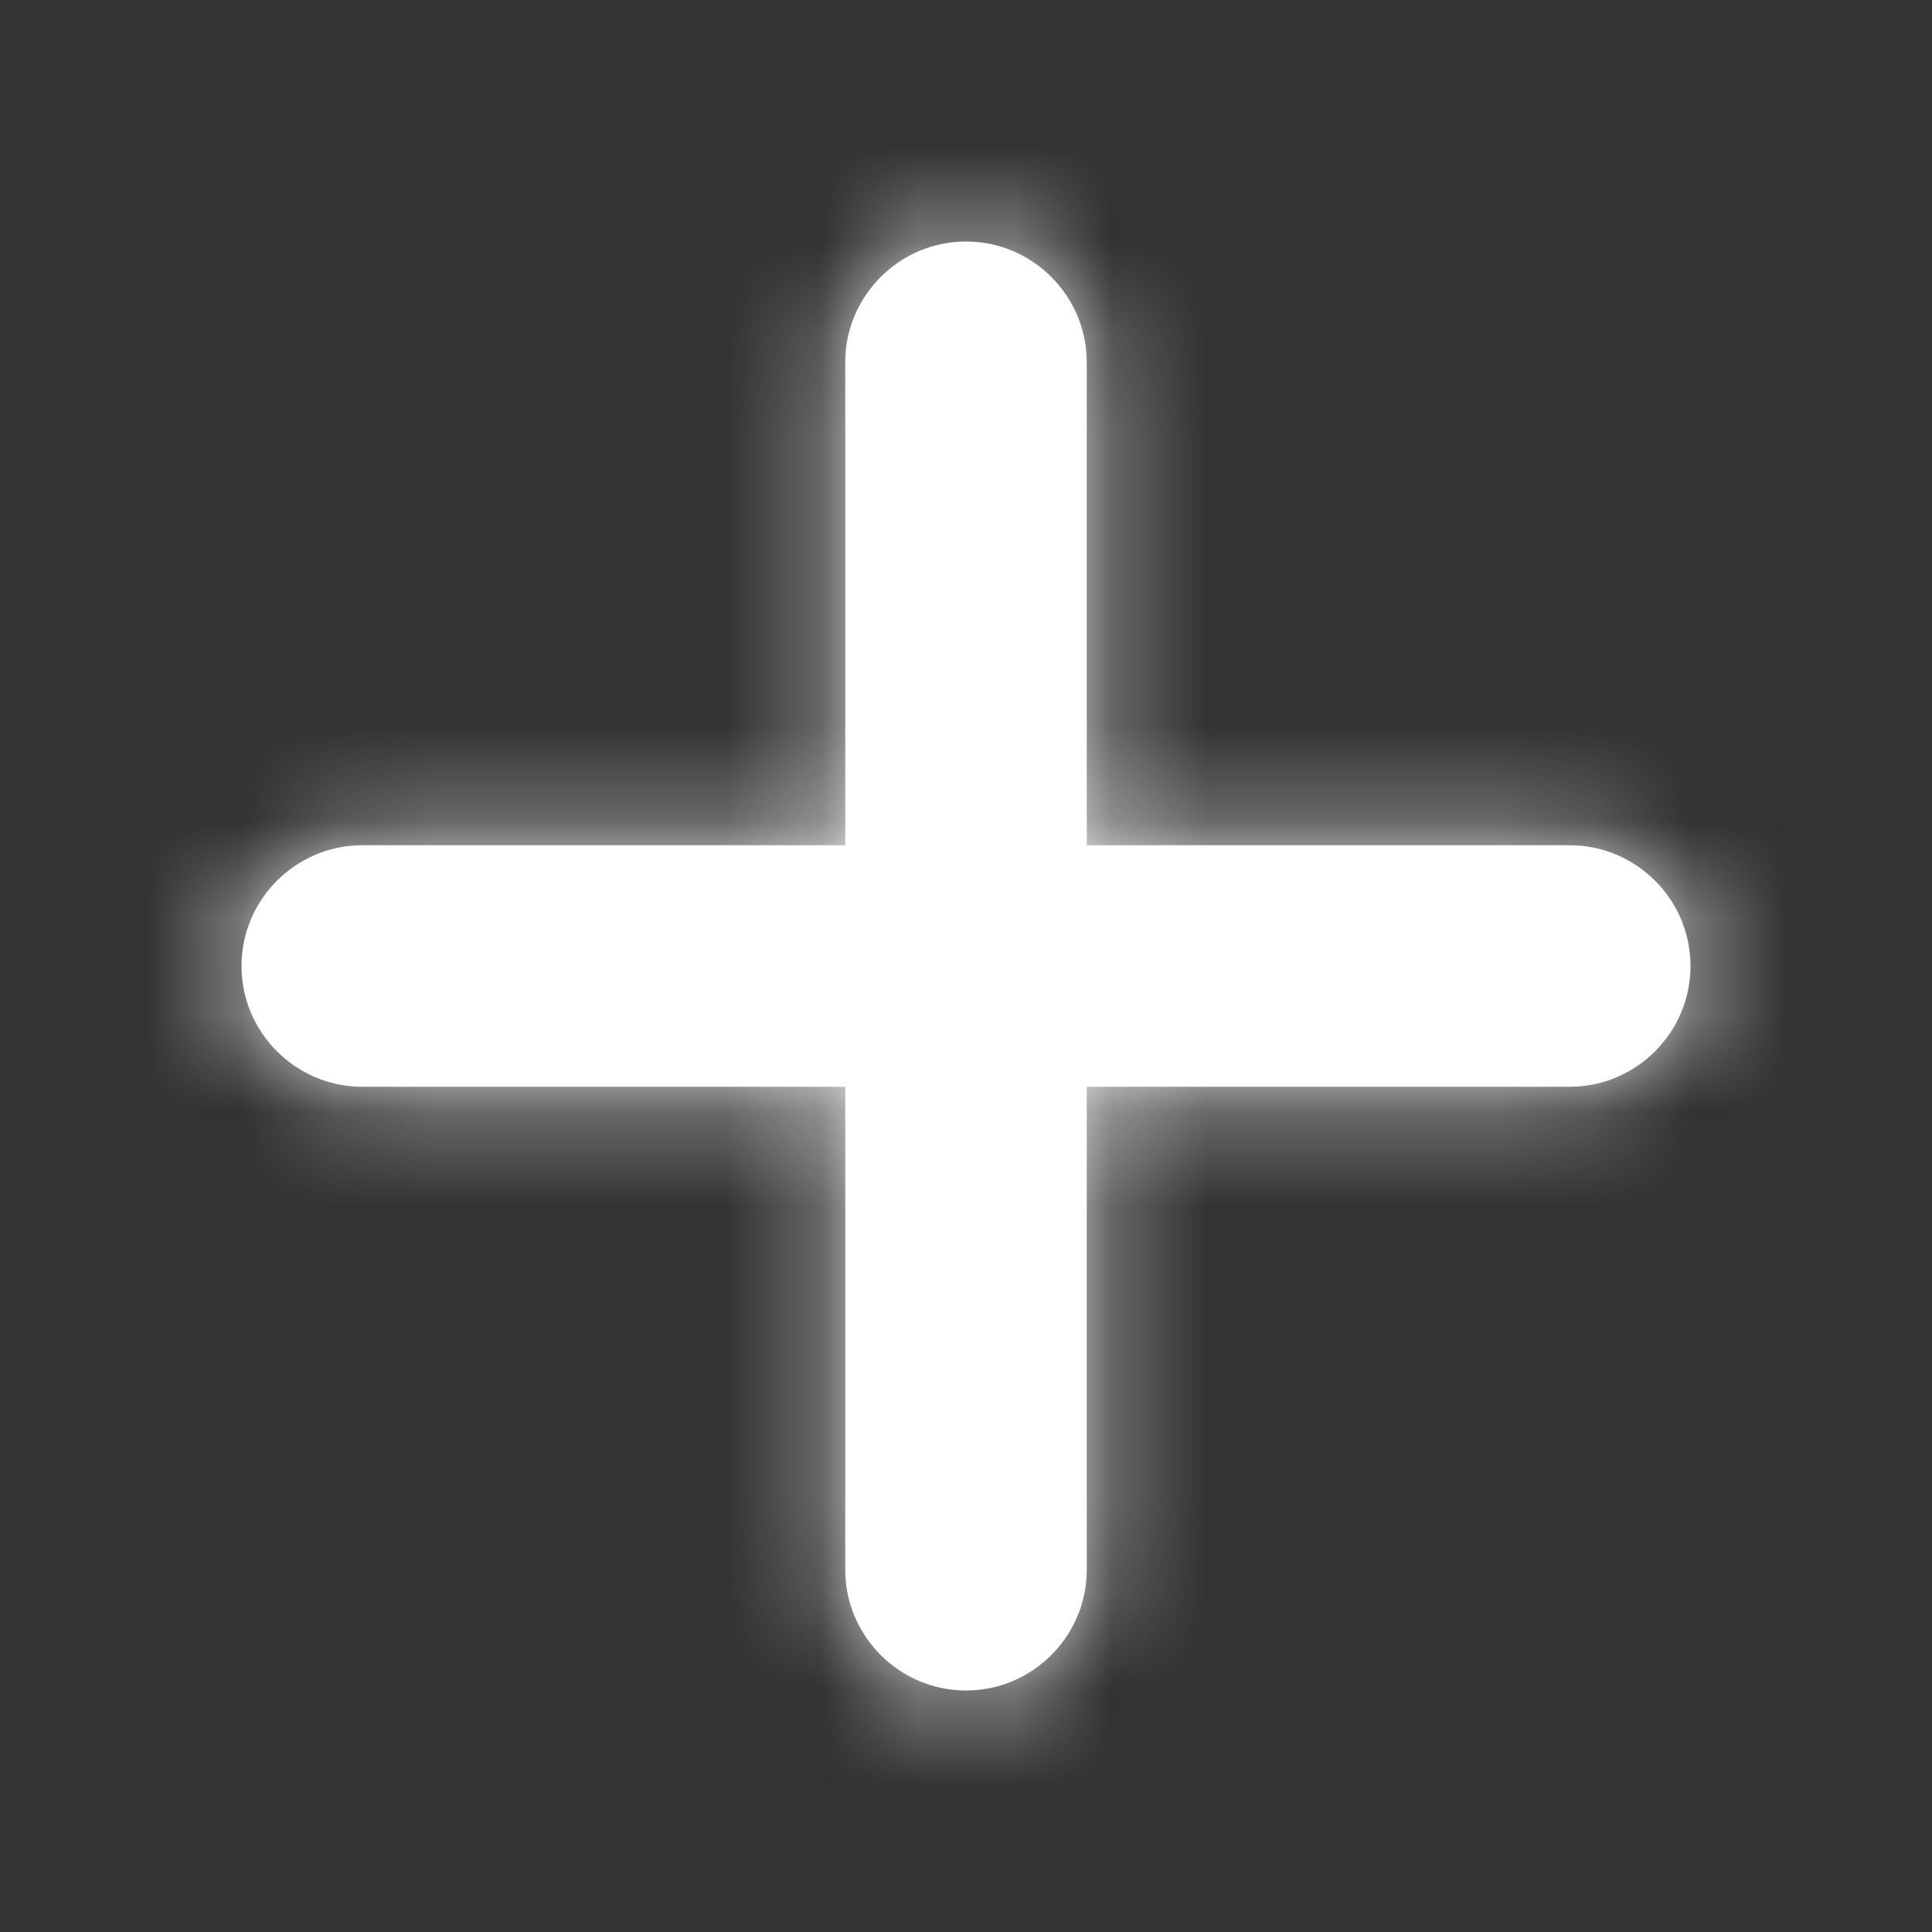 <svg width="20" height="20" viewBox="0 0 20 20" fill="none" xmlns="http://www.w3.org/2000/svg">
<rect x="0" y="0" width="20" height="20" fill="#333333" stroke="none"/>
<path d="M16.25 8.75H11.25V3.75C11.25 3.062 10.688 2.5 10 2.5C9.312 2.5 8.75 3.062 8.75 3.75V8.75H3.75C3.062 8.75 2.5 9.312 2.5 10C2.5 10.688 3.062 11.25 3.75 11.25H8.75V16.25C8.75 16.938 9.312 17.5 10 17.5C10.688 17.5 11.25 16.938 11.25 16.25V11.25H16.25C16.938 11.25 17.5 10.688 17.5 10C17.5 9.312 16.938 8.75 16.25 8.75Z" fill="white"/>
<mask id="mask0" mask-type="alpha" maskUnits="userSpaceOnUse" x="2" y="2" width="16" height="16">
<path d="M16.25 8.75H11.25V3.75C11.25 3.062 10.688 2.5 10 2.5C9.312 2.5 8.75 3.062 8.75 3.75V8.75H3.75C3.062 8.75 2.5 9.312 2.5 10C2.5 10.688 3.062 11.25 3.75 11.25H8.75V16.25C8.75 16.938 9.312 17.5 10 17.5C10.688 17.5 11.25 16.938 11.25 16.25V11.25H16.25C16.938 11.25 17.5 10.688 17.5 10C17.5 9.312 16.938 8.75 16.25 8.75Z" fill="white"/>
</mask>
<g mask="url(#mask0)">
<rect width="20" height="20" fill="white"/>
</g>
</svg>

